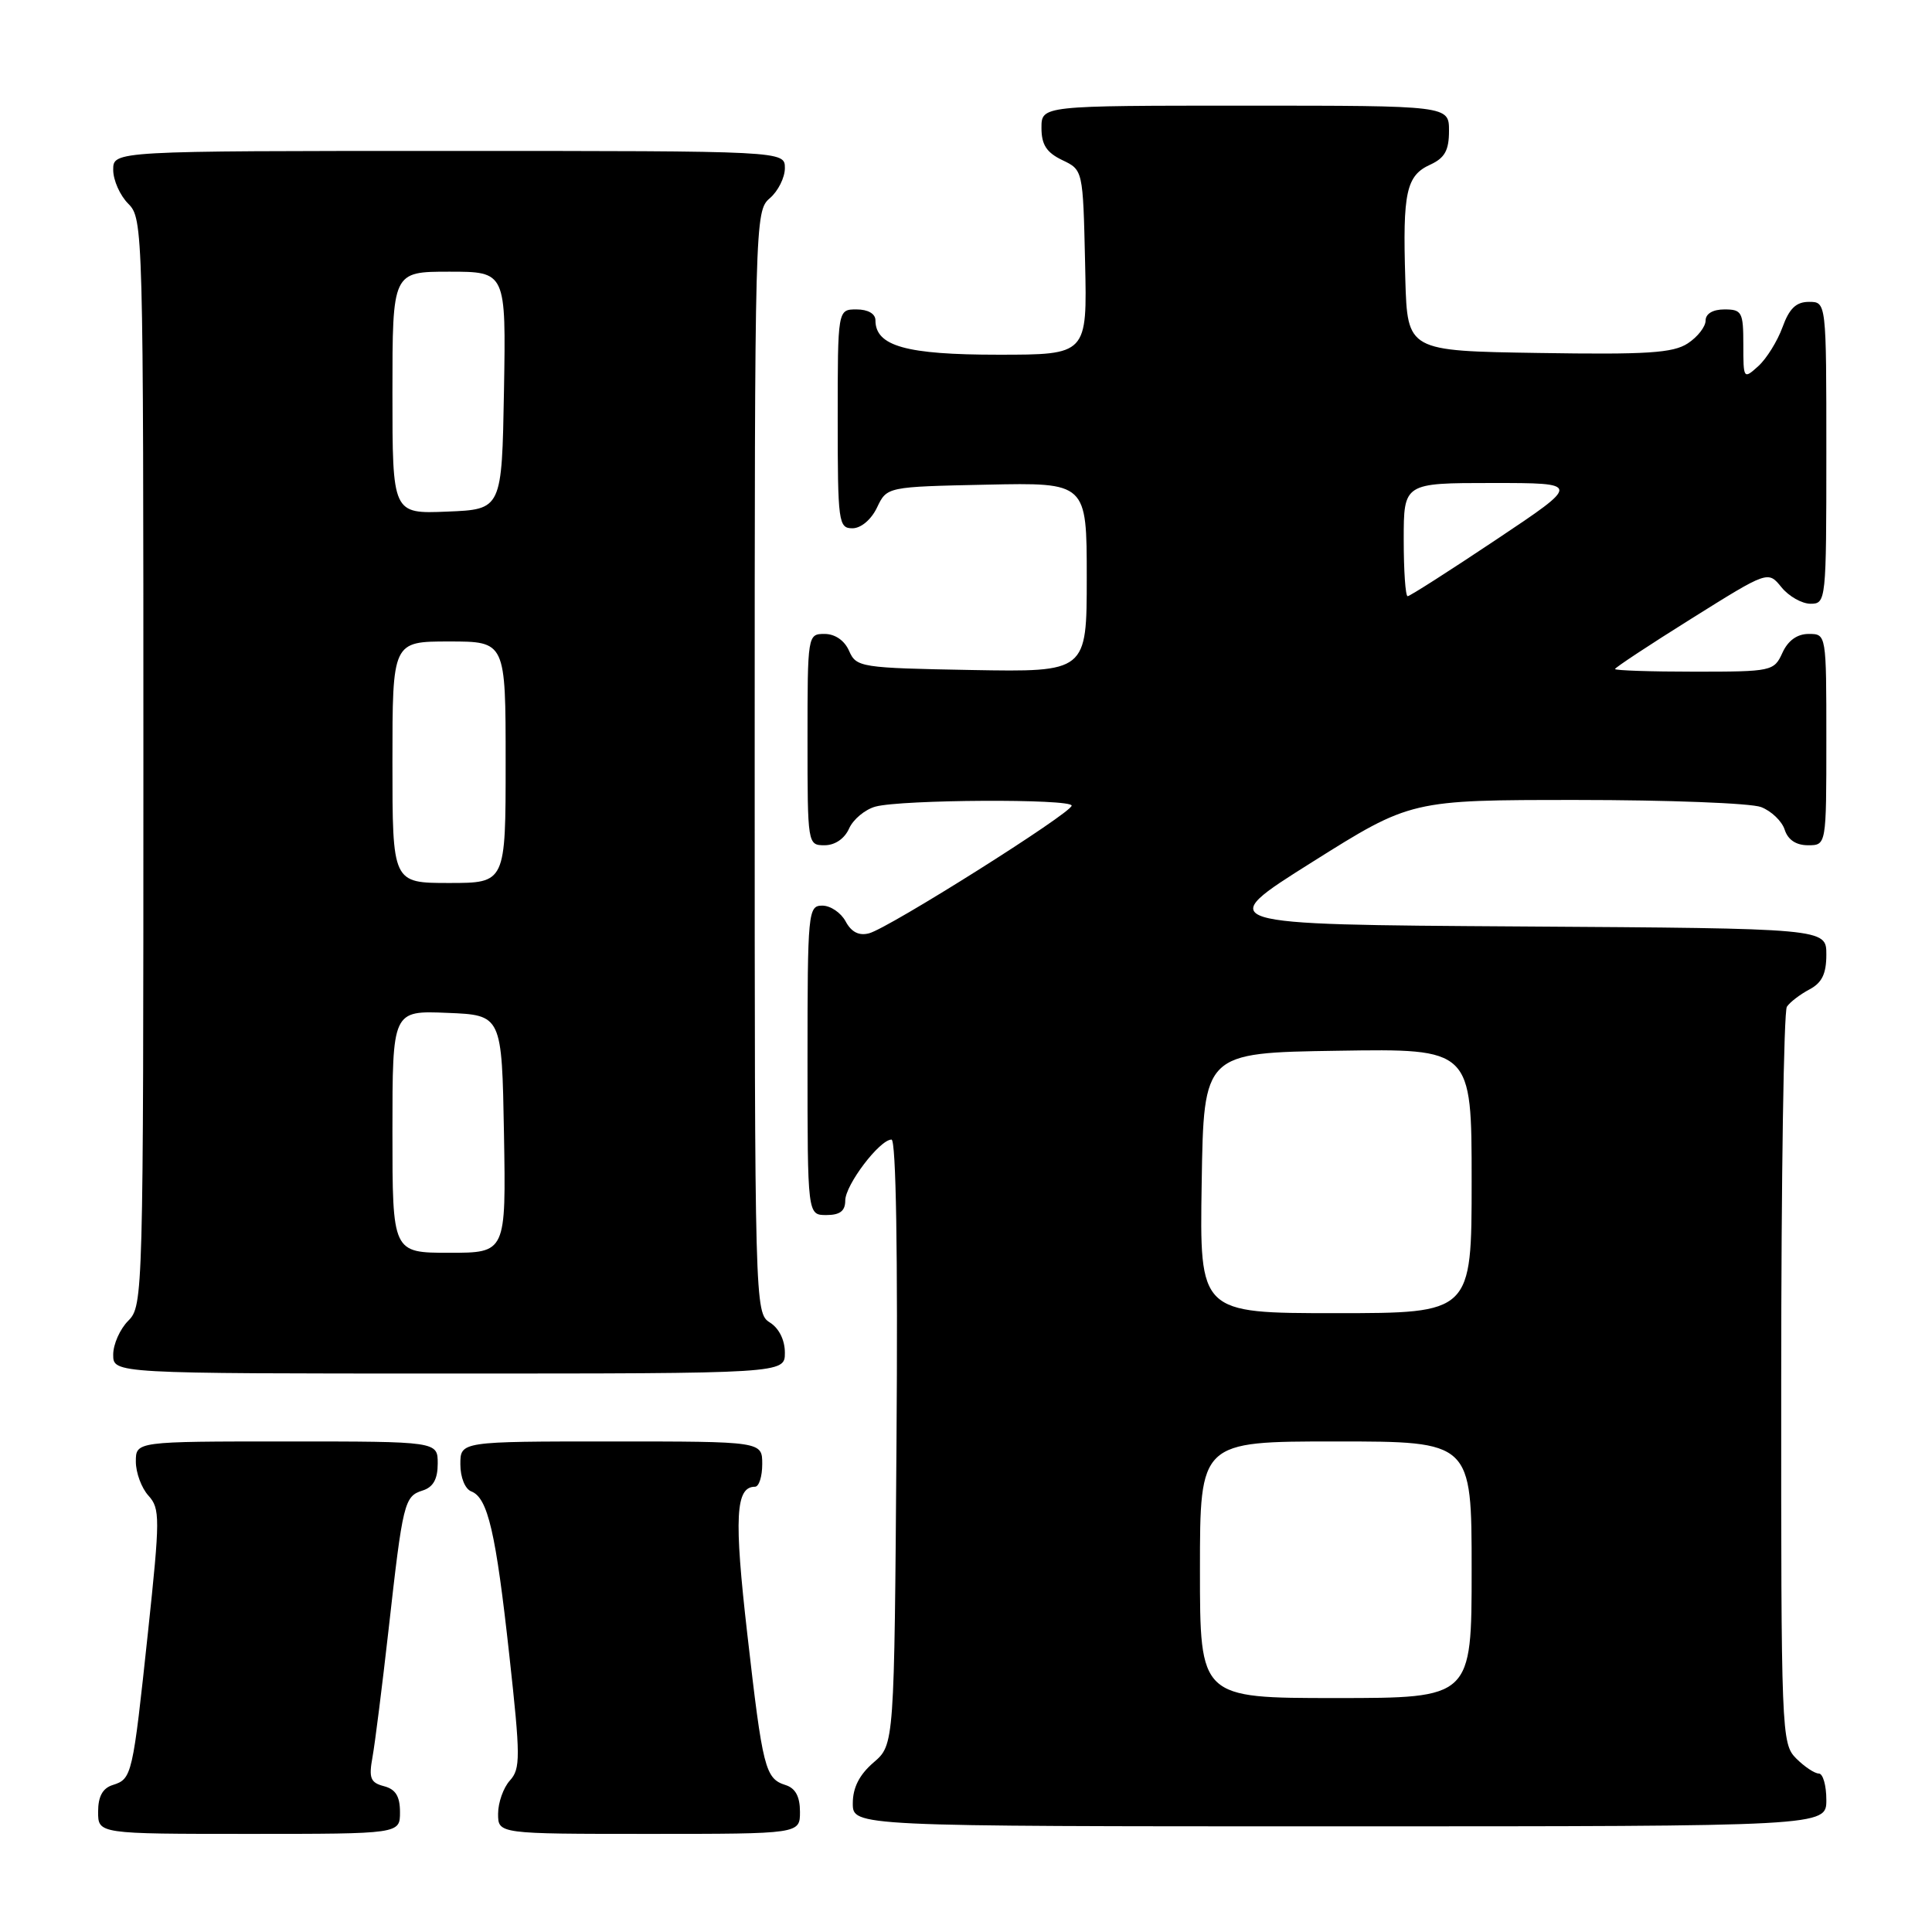 <?xml version="1.0" encoding="UTF-8" standalone="no"?>
<!DOCTYPE svg PUBLIC "-//W3C//DTD SVG 1.1//EN" "http://www.w3.org/Graphics/SVG/1.1/DTD/svg11.dtd" >
<svg xmlns="http://www.w3.org/2000/svg" xmlns:xlink="http://www.w3.org/1999/xlink" version="1.1" viewBox="0 0 256 256">
 <g >
 <path fill="currentColor"
d=" M 53.00 240.12 C 53.00 238.02 52.42 237.08 50.88 236.68 C 49.08 236.21 48.85 235.61 49.36 232.81 C 49.69 230.99 50.64 223.43 51.48 216.00 C 53.38 199.04 53.57 198.27 56.00 197.50 C 57.40 197.06 58.00 195.99 58.00 193.93 C 58.00 191.00 58.00 191.00 38.00 191.00 C 18.00 191.00 18.00 191.00 18.00 193.67 C 18.00 195.14 18.75 197.17 19.67 198.18 C 21.22 199.90 21.22 201.11 19.61 216.26 C 17.58 235.30 17.49 235.71 14.95 236.52 C 13.60 236.94 13.00 238.04 13.00 240.07 C 13.00 243.00 13.00 243.00 33.00 243.00 C 53.00 243.00 53.00 243.00 53.00 240.12 Z  M 106.00 240.07 C 106.00 238.06 105.40 236.94 104.09 236.53 C 101.39 235.67 101.06 234.38 99.02 216.51 C 97.25 201.05 97.46 197.00 100.04 197.00 C 100.57 197.00 101.00 195.65 101.00 194.00 C 101.00 191.00 101.00 191.00 81.00 191.00 C 61.00 191.00 61.00 191.00 61.00 194.03 C 61.00 195.76 61.62 197.30 62.45 197.62 C 64.64 198.46 65.70 203.03 67.49 219.35 C 68.97 232.82 68.98 234.37 67.56 235.93 C 66.70 236.88 66.00 238.86 66.00 240.33 C 66.00 243.00 66.00 243.00 86.00 243.00 C 106.00 243.00 106.00 243.00 106.00 240.07 Z  M 242.00 238.50 C 242.00 236.57 241.55 235.00 241.00 235.00 C 240.45 235.00 239.10 234.10 238.00 233.00 C 236.05 231.05 236.00 229.68 236.02 182.75 C 236.02 156.21 236.36 134.00 236.77 133.40 C 237.17 132.79 238.51 131.77 239.75 131.11 C 241.42 130.23 242.00 129.04 242.00 126.48 C 242.00 123.02 242.00 123.02 201.36 122.76 C 160.72 122.50 160.72 122.50 173.84 114.25 C 186.96 106.00 186.96 106.00 208.92 106.00 C 220.99 106.00 231.99 106.42 233.35 106.94 C 234.71 107.46 236.12 108.81 236.48 109.94 C 236.91 111.28 237.99 112.00 239.57 112.00 C 242.00 112.00 242.00 112.00 242.00 98.00 C 242.00 84.00 242.00 84.00 239.66 84.00 C 238.14 84.00 236.92 84.87 236.18 86.50 C 235.07 88.94 234.77 89.00 224.52 89.00 C 218.73 89.00 214.00 88.84 214.00 88.65 C 214.00 88.46 218.56 85.45 224.14 81.96 C 234.27 75.62 234.27 75.62 236.05 77.81 C 237.02 79.01 238.76 80.00 239.91 80.00 C 241.96 80.00 242.00 79.62 242.00 60.00 C 242.00 40.00 242.00 40.00 239.70 40.00 C 238.00 40.00 237.09 40.87 236.19 43.36 C 235.52 45.20 234.08 47.52 232.99 48.51 C 231.03 50.28 231.00 50.24 231.00 45.65 C 231.00 41.36 230.81 41.00 228.50 41.00 C 226.96 41.00 226.00 41.57 226.00 42.48 C 226.00 43.29 224.94 44.65 223.64 45.50 C 221.69 46.78 218.23 47.00 203.89 46.77 C 186.50 46.50 186.50 46.50 186.21 37.00 C 185.85 25.47 186.33 23.26 189.53 21.81 C 191.44 20.93 192.00 19.92 192.00 17.34 C 192.00 14.00 192.00 14.00 165.00 14.00 C 138.00 14.00 138.00 14.00 138.00 16.95 C 138.00 19.17 138.67 20.21 140.75 21.21 C 143.50 22.52 143.50 22.52 143.78 34.76 C 144.06 47.00 144.06 47.00 132.25 47.00 C 120.07 47.00 116.00 45.86 116.00 42.44 C 116.00 41.57 115.01 41.00 113.50 41.00 C 111.00 41.00 111.00 41.00 111.00 55.50 C 111.00 69.20 111.11 70.00 112.95 70.00 C 114.08 70.00 115.44 68.86 116.21 67.25 C 117.52 64.50 117.52 64.50 130.76 64.22 C 144.00 63.94 144.00 63.94 144.00 76.50 C 144.00 89.05 144.00 89.05 128.75 88.78 C 114.02 88.51 113.47 88.42 112.51 86.25 C 111.91 84.87 110.65 84.00 109.26 84.00 C 107.02 84.00 107.00 84.12 107.00 98.00 C 107.00 111.88 107.02 112.00 109.26 112.00 C 110.64 112.00 111.91 111.13 112.51 109.78 C 113.06 108.56 114.62 107.26 116.00 106.88 C 119.45 105.94 142.00 105.82 142.00 106.75 C 141.99 107.72 117.77 122.99 115.15 123.67 C 113.82 124.02 112.81 123.51 112.05 122.09 C 111.43 120.94 110.05 120.00 108.96 120.00 C 107.08 120.00 107.00 120.79 107.00 140.50 C 107.00 161.00 107.00 161.00 109.50 161.00 C 111.30 161.00 112.00 160.46 112.00 159.08 C 112.00 157.01 116.56 151.00 118.13 151.00 C 118.73 151.00 118.98 166.11 118.79 191.09 C 118.50 231.18 118.50 231.18 115.75 233.54 C 113.87 235.16 113.00 236.87 113.00 238.95 C 113.00 242.00 113.00 242.00 177.50 242.00 C 242.00 242.00 242.00 242.00 242.00 238.50 Z  M 104.00 179.24 C 104.00 177.56 103.22 175.99 102.00 175.23 C 100.03 174.00 100.00 172.90 100.00 100.98 C 100.00 29.22 100.03 27.95 102.00 26.27 C 103.10 25.33 104.00 23.53 104.00 22.28 C 104.00 20.00 104.00 20.00 59.50 20.00 C 15.00 20.00 15.00 20.00 15.00 22.50 C 15.00 23.88 15.90 25.90 17.00 27.00 C 18.96 28.96 19.00 30.33 19.00 101.00 C 19.00 171.67 18.96 173.04 17.00 175.00 C 15.90 176.10 15.00 178.12 15.00 179.50 C 15.00 182.00 15.00 182.00 59.50 182.00 C 104.00 182.00 104.00 182.00 104.00 179.24 Z  M 159.00 208.00 C 159.00 191.00 159.00 191.00 177.00 191.00 C 195.00 191.00 195.00 191.00 195.00 208.00 C 195.00 225.00 195.00 225.00 177.00 225.00 C 159.00 225.00 159.00 225.00 159.00 208.00 Z  M 159.23 156.75 C 159.50 139.50 159.50 139.50 177.25 139.23 C 195.00 138.95 195.00 138.95 195.00 156.48 C 195.00 174.00 195.00 174.00 176.98 174.00 C 158.95 174.00 158.95 174.00 159.23 156.75 Z  M 186.00 71.50 C 186.00 64.00 186.00 64.00 197.74 64.00 C 209.49 64.00 209.49 64.00 198.26 71.50 C 192.09 75.62 186.81 79.00 186.52 79.00 C 186.23 79.00 186.00 75.62 186.00 71.50 Z  M 52.00 149.96 C 52.00 133.91 52.00 133.91 59.25 134.21 C 66.50 134.50 66.50 134.50 66.78 150.25 C 67.05 166.00 67.05 166.00 59.53 166.00 C 52.00 166.00 52.00 166.00 52.00 149.96 Z  M 52.00 101.00 C 52.00 85.00 52.00 85.00 59.50 85.00 C 67.00 85.00 67.00 85.00 67.00 101.00 C 67.00 117.00 67.00 117.00 59.50 117.00 C 52.00 117.00 52.00 117.00 52.00 101.00 Z  M 52.00 52.04 C 52.00 36.00 52.00 36.00 59.53 36.00 C 67.05 36.00 67.05 36.00 66.78 51.75 C 66.50 67.50 66.50 67.50 59.25 67.79 C 52.00 68.09 52.00 68.09 52.00 52.04 Z "/>
</g>
</svg>